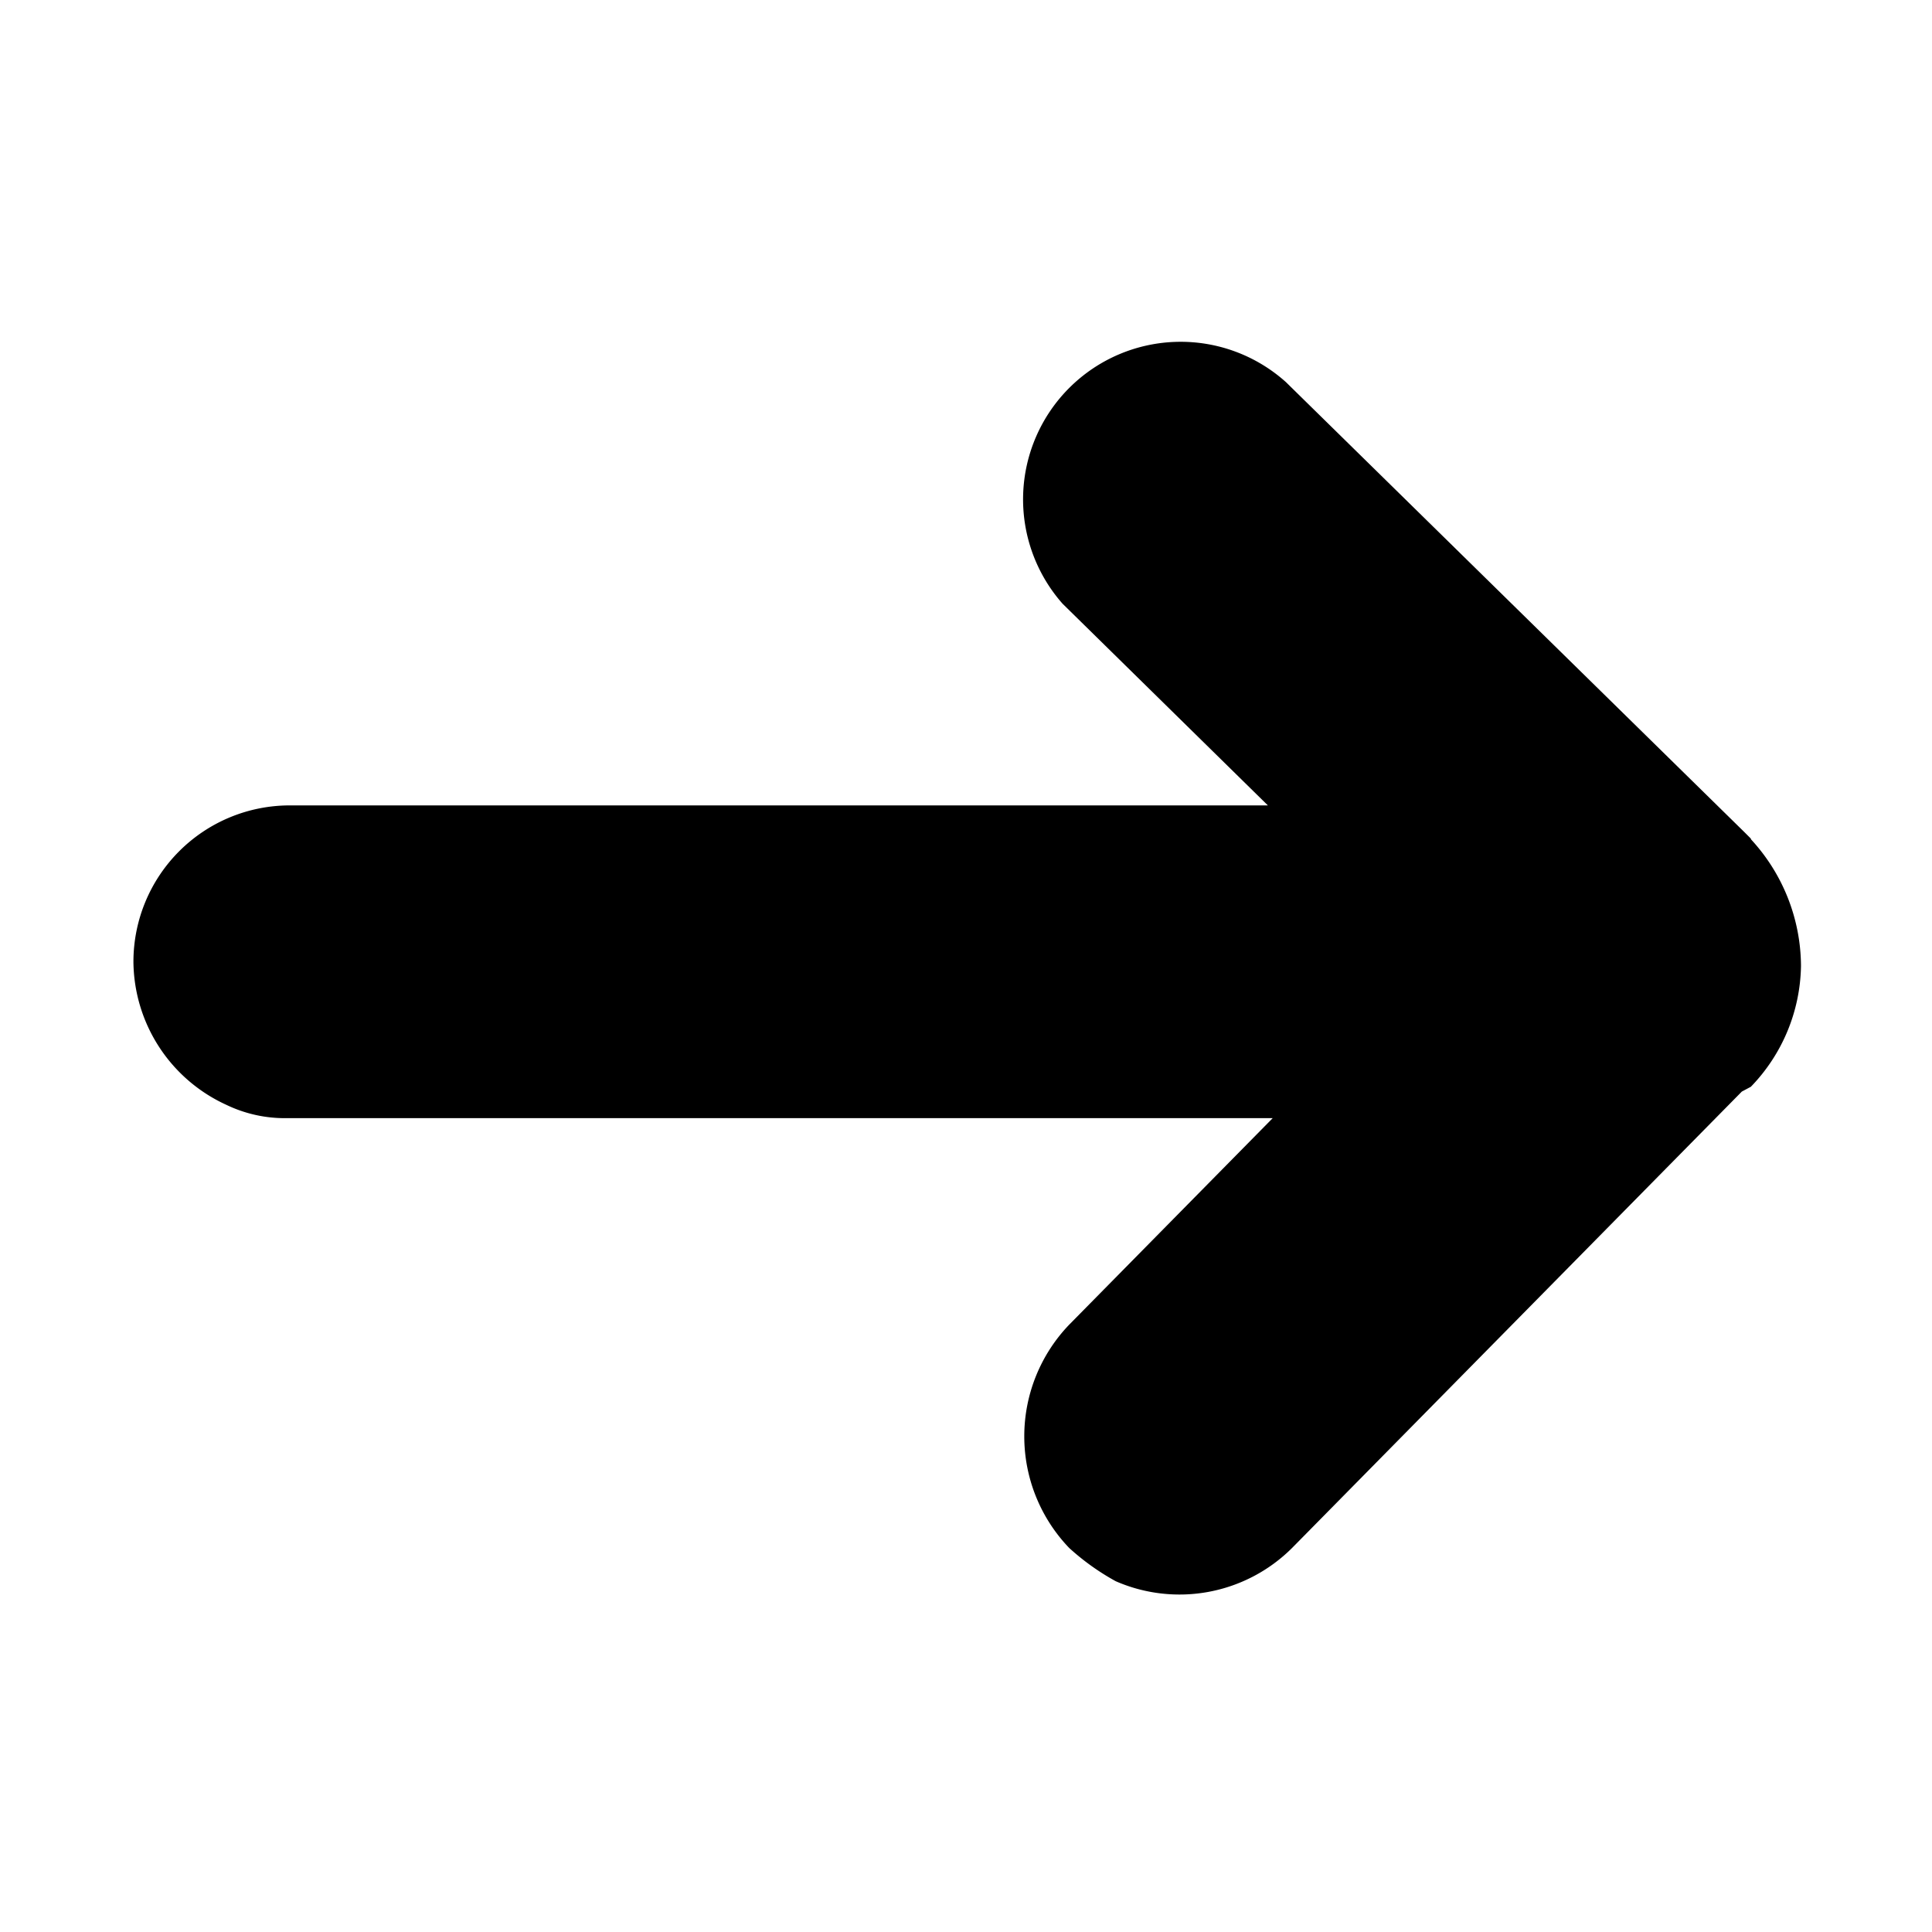<svg data-name="Layer 1" xmlns="http://www.w3.org/2000/svg" viewBox="0 0 32 32"><path d="M29 13.89l-.11-.11-7.59-7.45A2.61 2.61 0 0017.6 10l3.4 3.34H4.8a2.59 2.59 0 00-2.59 2.59 2.63 2.63 0 001.54 2.37 2.23 2.23 0 001 .22h16.33l-3.37 3.42a2.67 2.67 0 000 3.7 4 4 0 00.77.55 2.64 2.64 0 002.92-.55l7.45-7.56L29 18a2.94 2.94 0 00.83-2 3.11 3.11 0 00-.83-2.1z"/></svg>